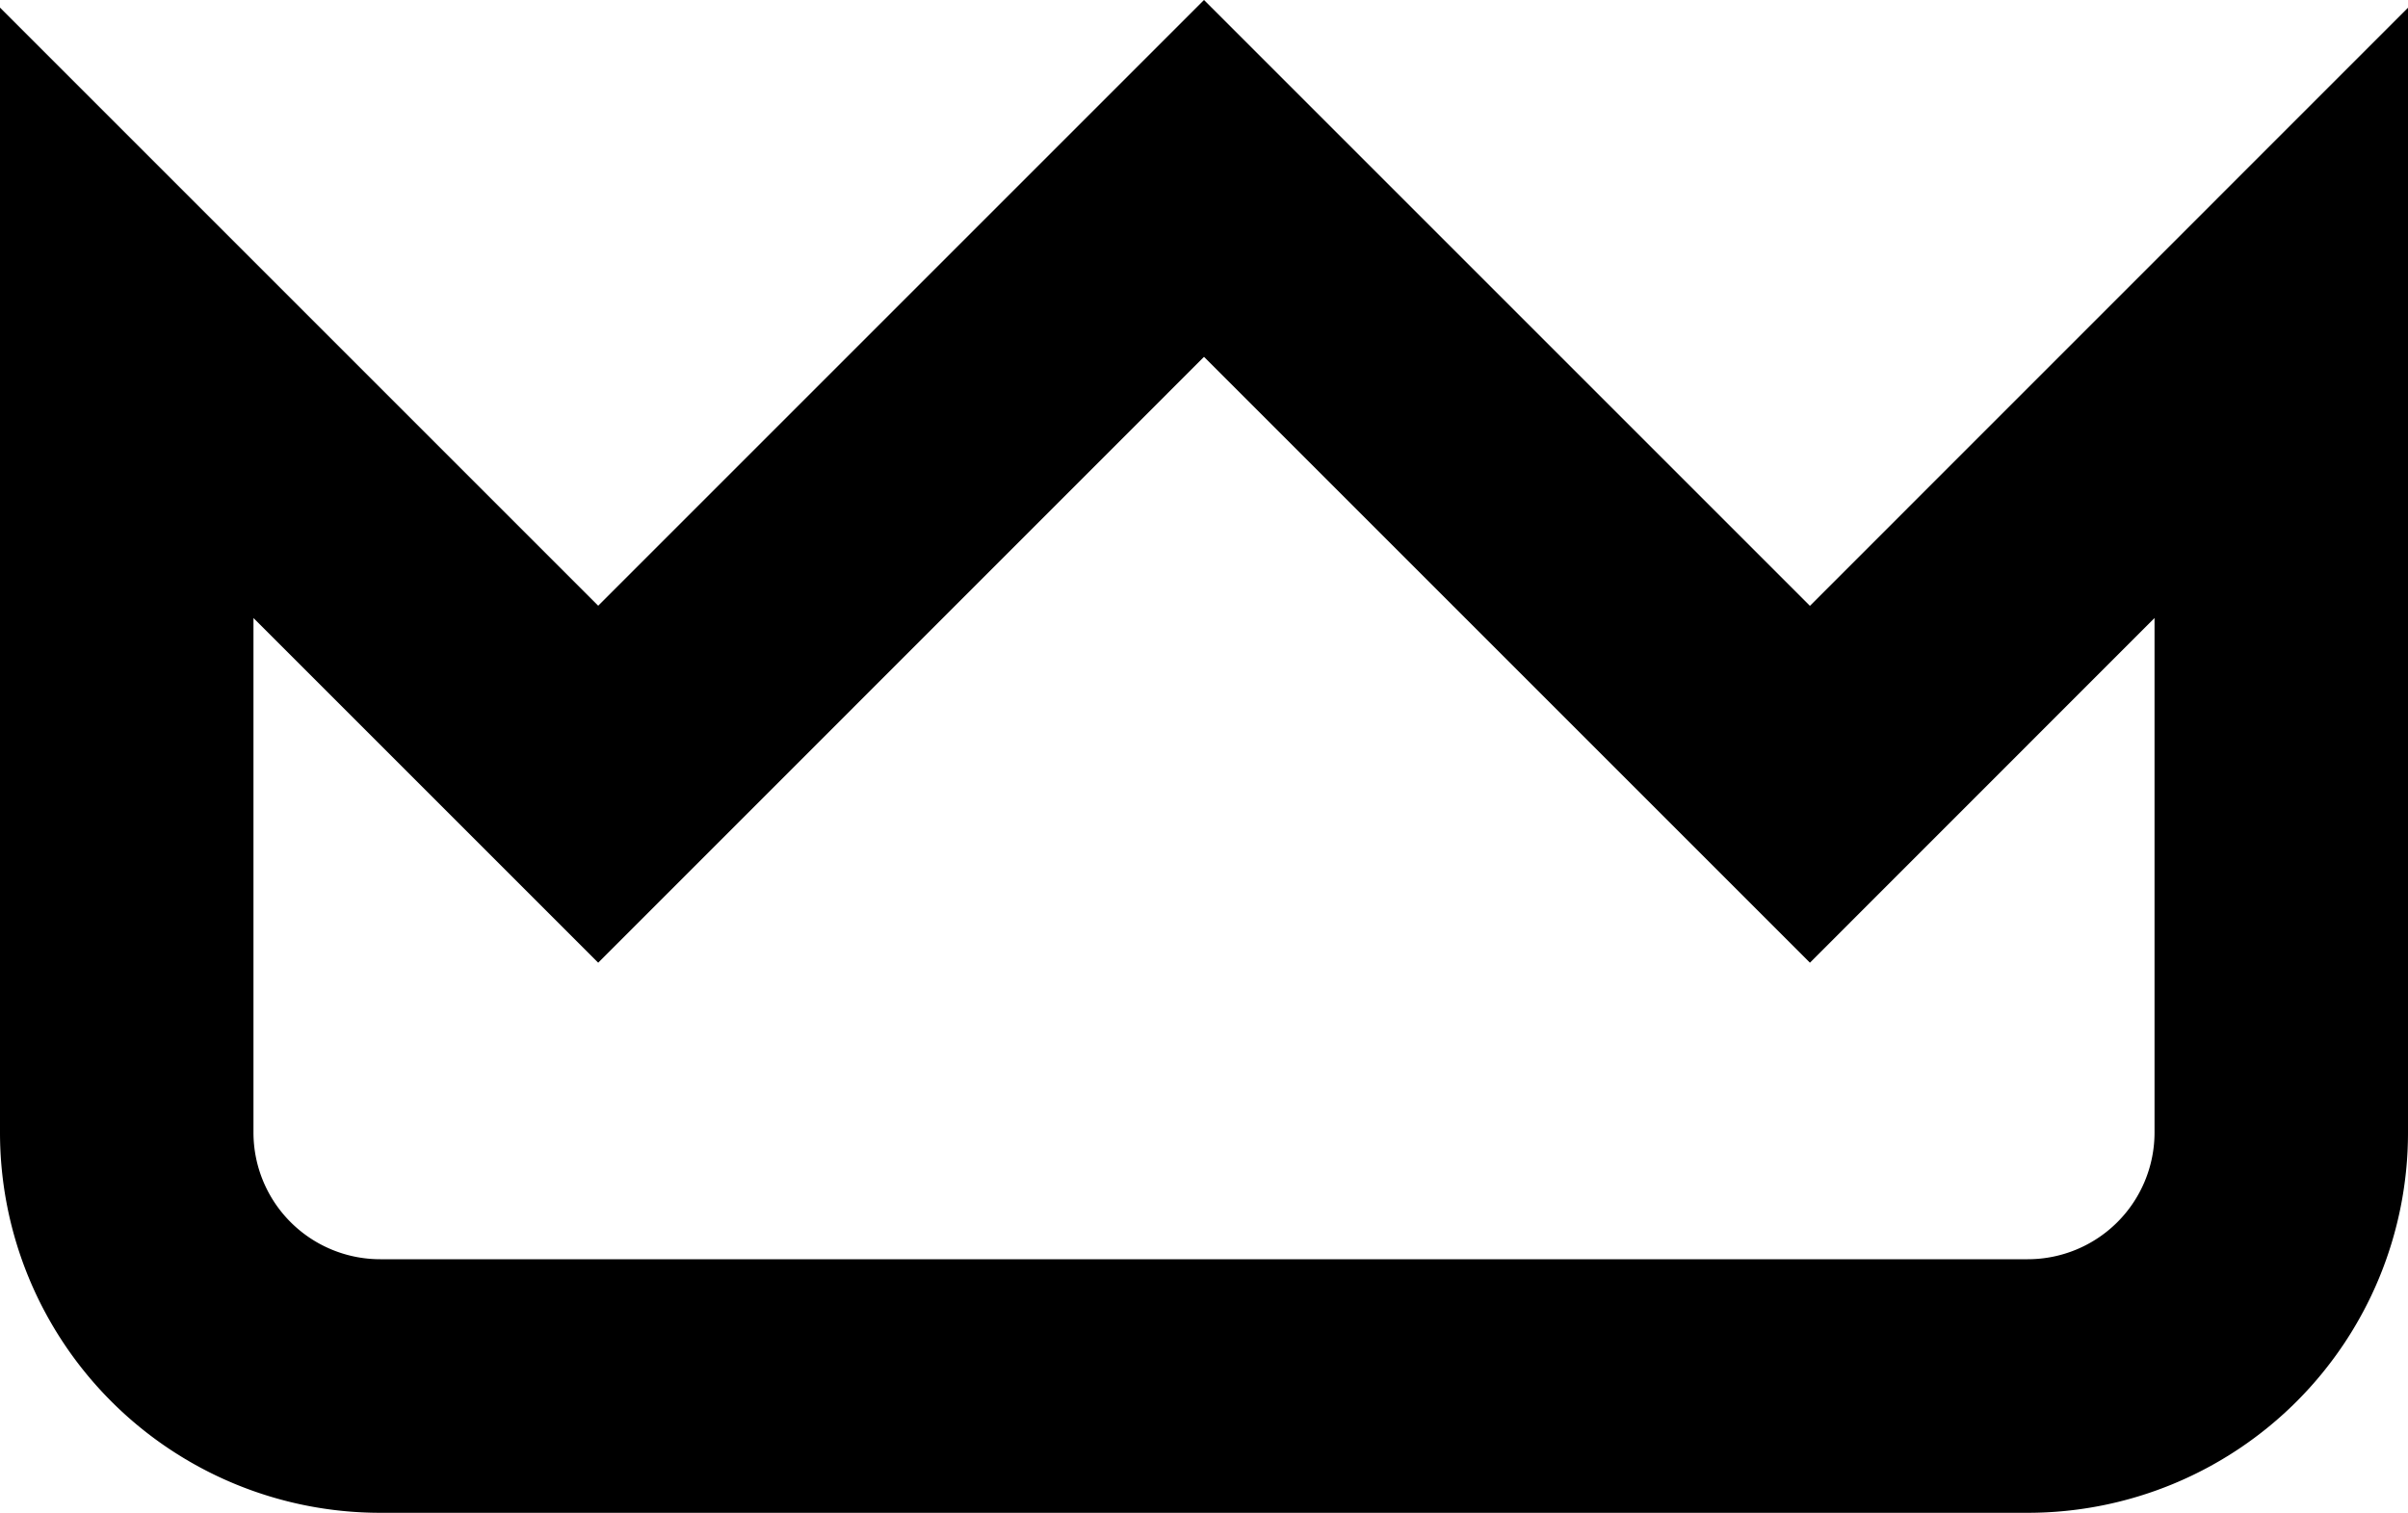 <svg xmlns="http://www.w3.org/2000/svg" viewBox="0 0 19 11.938"><path fill-rule="evenodd" d="m0 .06 4.72 4.72L9.5 0l4.781 4.781L19 .061v8.877a3 3 0 0 1-3 3H3a3 3 0 0 1-3-3Zm17 4.817v4.06a1 1 0 0 1-1 1H3a1 1 0 0 1-1-1v-4.06l2.72 2.72L9.5 2.816l4.781 4.781Z"/></svg>
